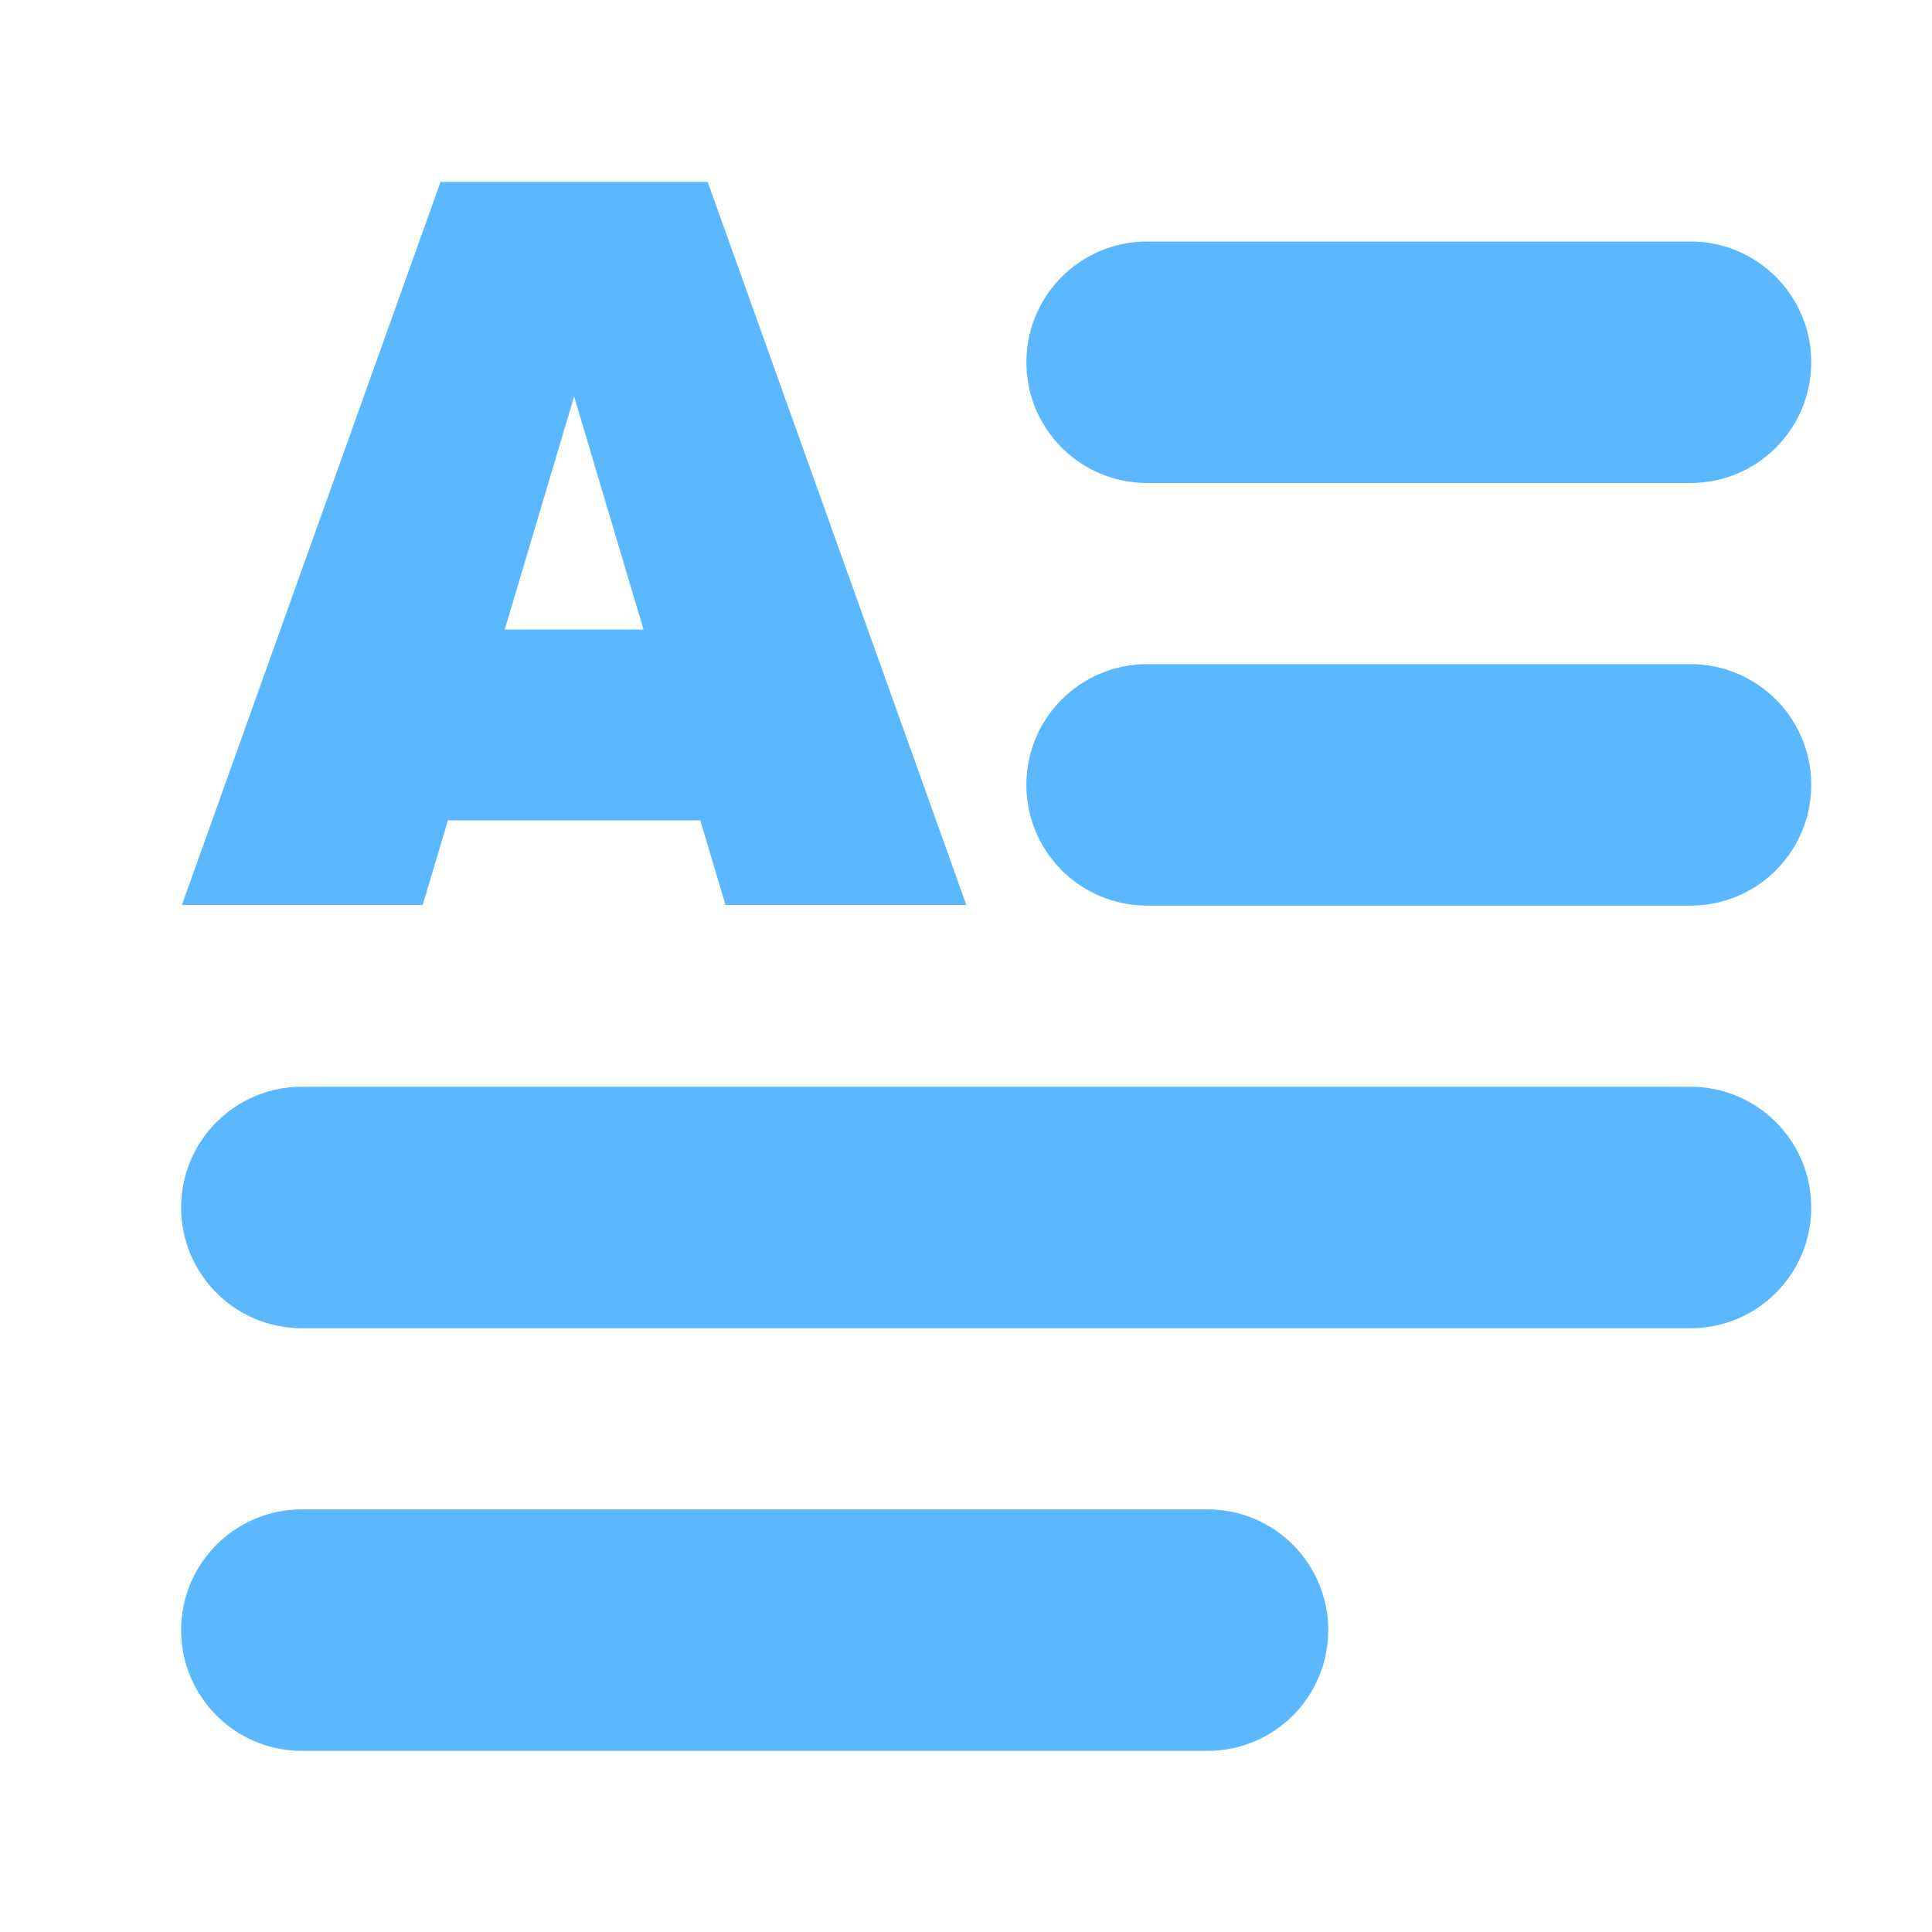 <svg xmlns="http://www.w3.org/2000/svg" xmlns:xlink="http://www.w3.org/1999/xlink" preserveAspectRatio="xMidYMid" width="32" height="32" viewBox="0 0 32 32">
  <defs>
    <style>
      .cls-1 {
        fill: #5bb8ff;
        fill-rule: evenodd;
      }
    </style>
  </defs>
  <path d="M28.000,15.000 L19.000,15.000 C17.895,15.000 17.000,14.105 17.000,13.000 C17.000,11.895 17.895,11.000 19.000,11.000 L28.000,11.000 C29.105,11.000 30.000,11.895 30.000,13.000 C30.000,14.105 29.105,15.000 28.000,15.000 ZM28.000,8.000 L19.000,8.000 C17.895,8.000 17.000,7.105 17.000,6.000 C17.000,4.895 17.895,4.000 19.000,4.000 L28.000,4.000 C29.105,4.000 30.000,4.895 30.000,6.000 C30.000,7.105 29.105,8.000 28.000,8.000 ZM11.599,13.588 L7.419,13.588 L7.001,14.989 L3.013,14.989 L7.297,3.012 L11.721,3.012 L16.006,14.989 L12.017,14.989 L11.599,13.588 ZM9.509,6.567 L8.360,10.428 L10.659,10.428 L9.509,6.567 ZM5.000,18.000 L28.000,18.000 C29.105,18.000 30.000,18.895 30.000,20.000 C30.000,21.105 29.105,22.000 28.000,22.000 L5.000,22.000 C3.895,22.000 3.000,21.105 3.000,20.000 C3.000,18.895 3.895,18.000 5.000,18.000 ZM5.000,25.000 L20.000,25.000 C21.105,25.000 22.000,25.895 22.000,27.000 C22.000,28.105 21.105,29.000 20.000,29.000 L5.000,29.000 C3.895,29.000 3.000,28.105 3.000,27.000 C3.000,25.895 3.895,25.000 5.000,25.000 Z" class="cls-1"/>
</svg>
